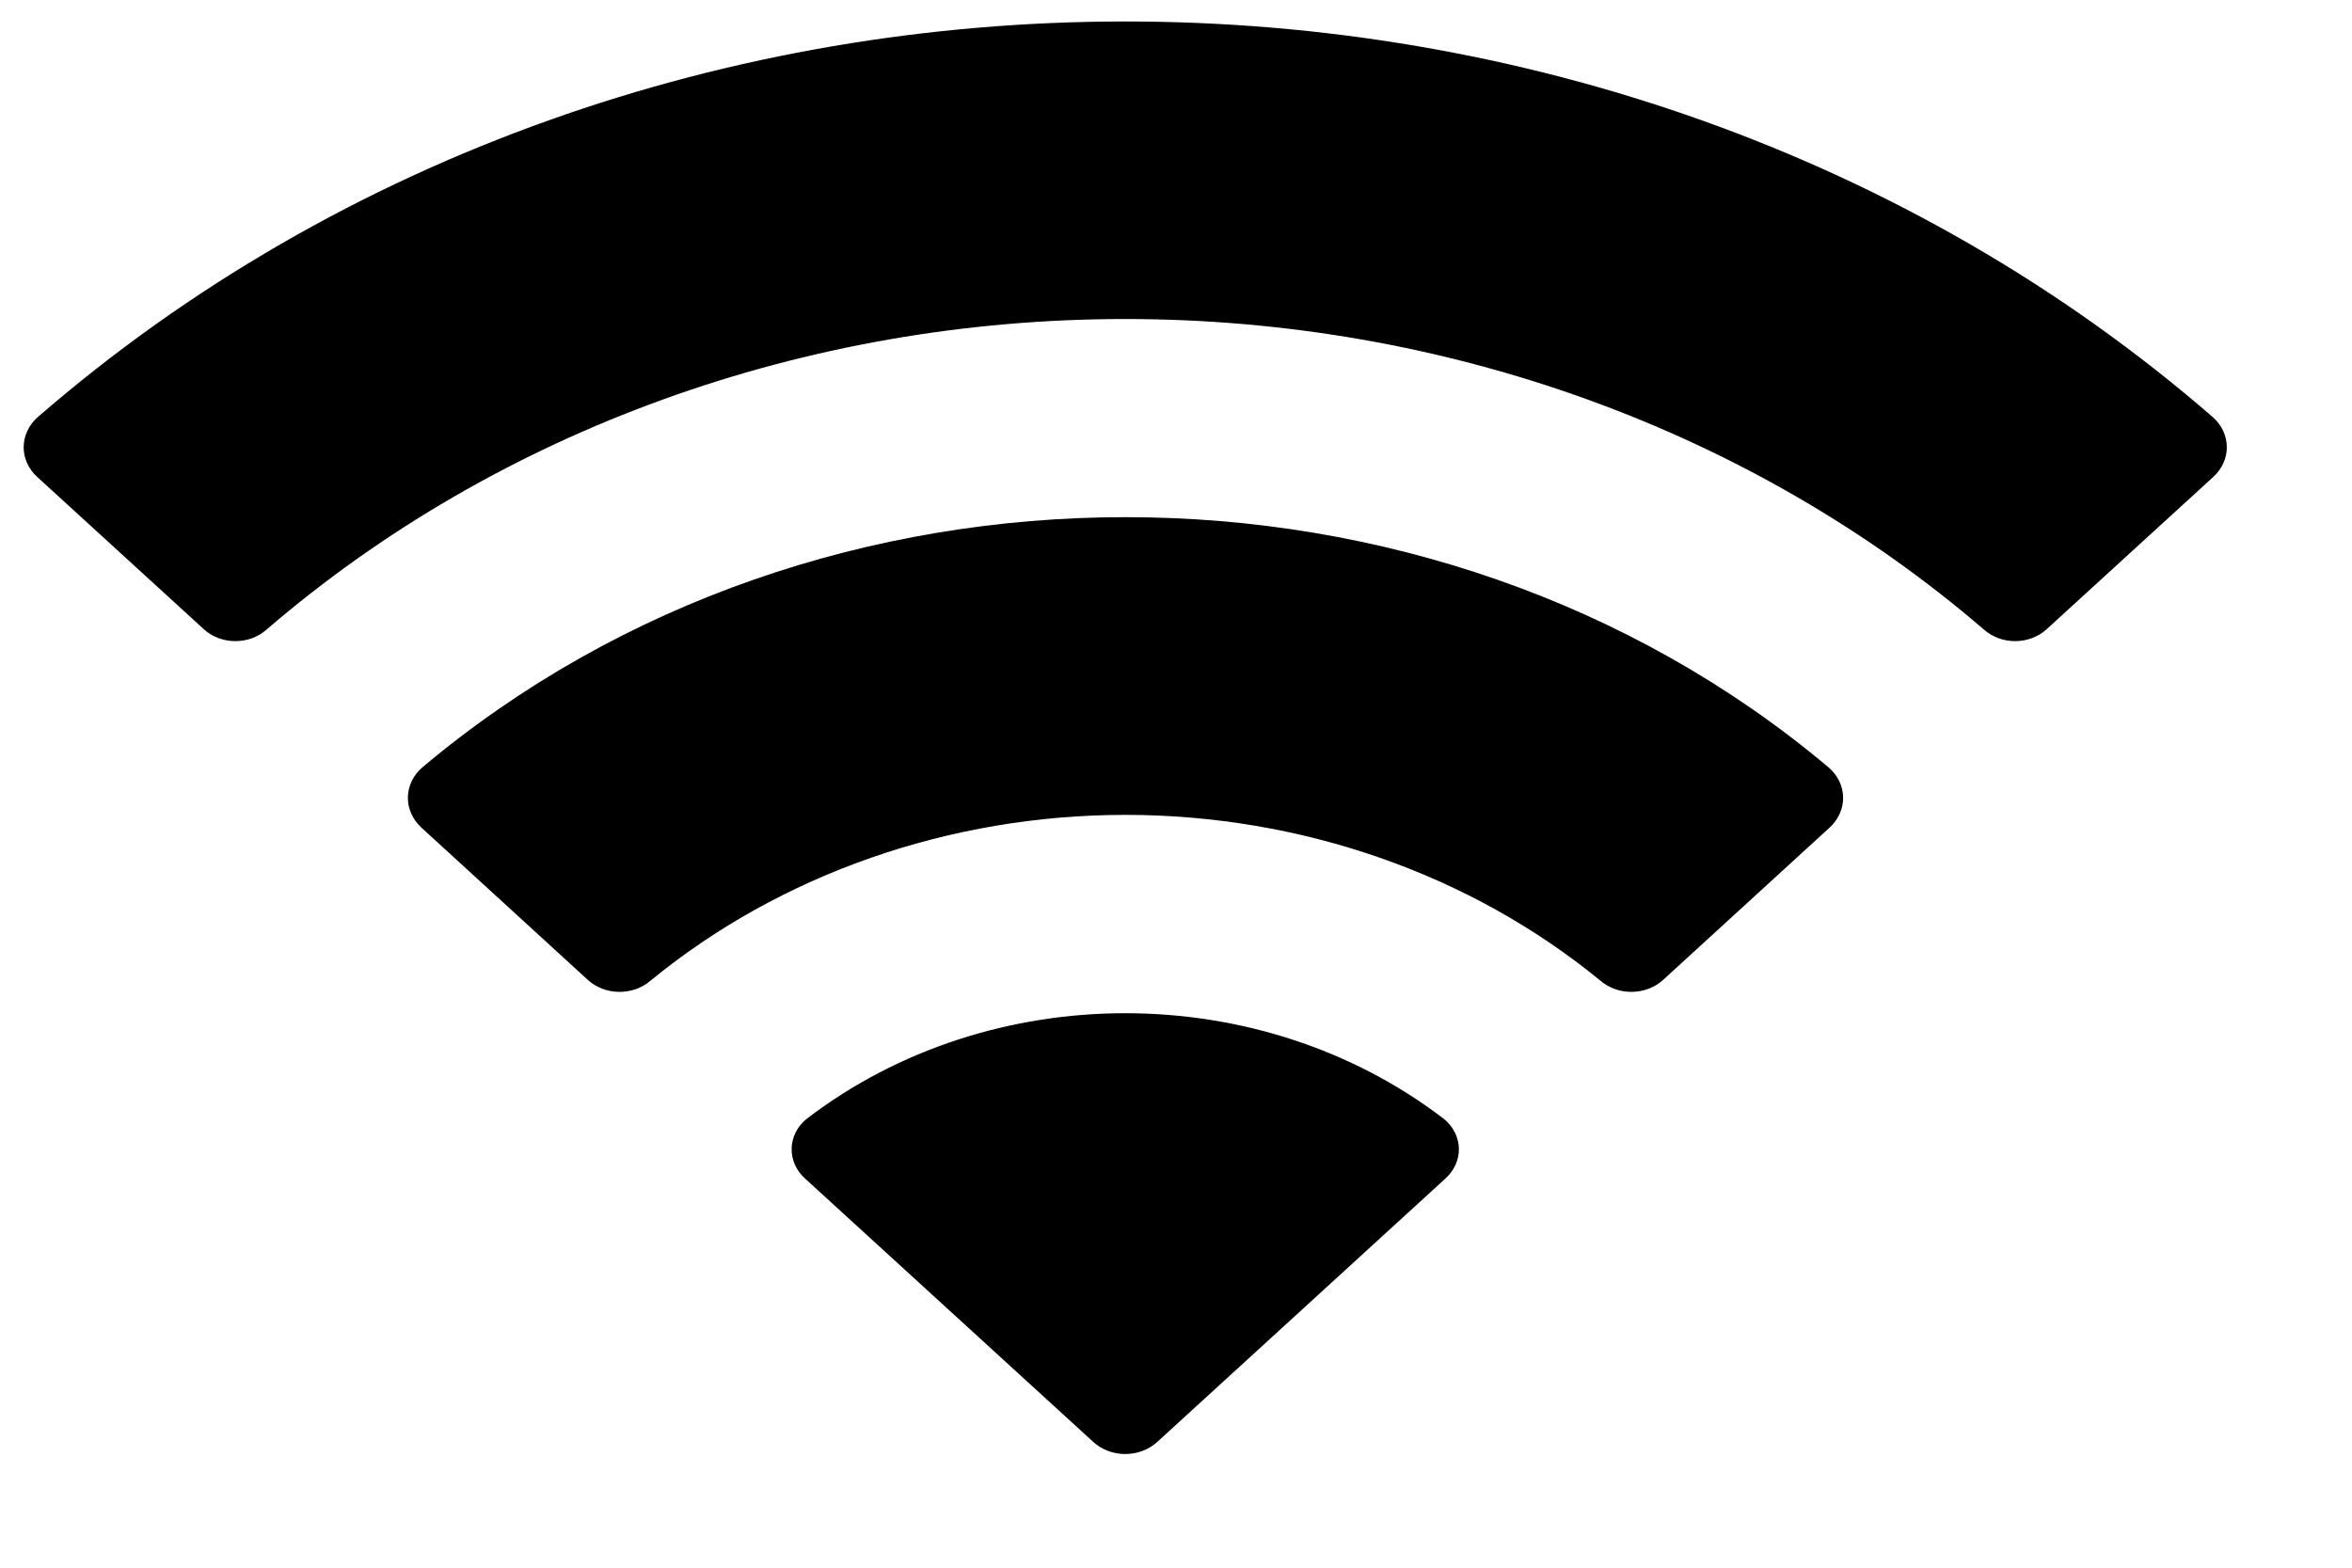 <svg width="36" height="24" viewBox="0 0 36 24" fill="none" xmlns="http://www.w3.org/2000/svg" xmlns:xlink="http://www.w3.org/1999/xlink">
<path d="M17.224,4.884C22.117,4.884 26.823,6.587 30.368,9.64C30.636,9.876 31.062,9.873 31.325,9.634L33.878,7.3C34.011,7.179 34.085,7.014 34.084,6.843C34.083,6.672 34.007,6.508 33.872,6.388C24.565,-1.691 9.882,-1.691 0.575,6.388C0.44,6.508 0.364,6.672 0.362,6.843C0.361,7.014 0.435,7.179 0.568,7.3L3.121,9.634C3.384,9.873 3.811,9.876 4.078,9.64C7.625,6.586 12.331,4.883 17.224,4.884ZM17.224,12.475C19.912,12.475 22.505,13.38 24.497,15.014C24.767,15.246 25.191,15.241 25.454,15.003L28.004,12.67C28.138,12.547 28.213,12.381 28.211,12.209C28.209,12.036 28.13,11.871 27.993,11.752C21.925,6.639 12.528,6.639 6.46,11.752C6.323,11.871 6.245,12.036 6.243,12.209C6.241,12.381 6.316,12.547 6.45,12.67L8.999,15.003C9.262,15.241 9.686,15.246 9.956,15.014C11.947,13.381 14.538,12.476 17.224,12.475ZM22.33,17.582C22.334,17.755 22.258,17.922 22.122,18.044L17.713,22.075C17.583,22.193 17.407,22.26 17.223,22.26C17.039,22.26 16.863,22.193 16.734,22.075L12.324,18.044C12.187,17.922 12.113,17.755 12.117,17.582C12.121,17.409 12.203,17.245 12.345,17.13C15.161,14.972 19.285,14.972 22.101,17.13C22.243,17.246 22.326,17.409 22.33,17.582Z" clip-rule="evenodd" fill-rule="evenodd" fill="#000000"/>
</svg>
